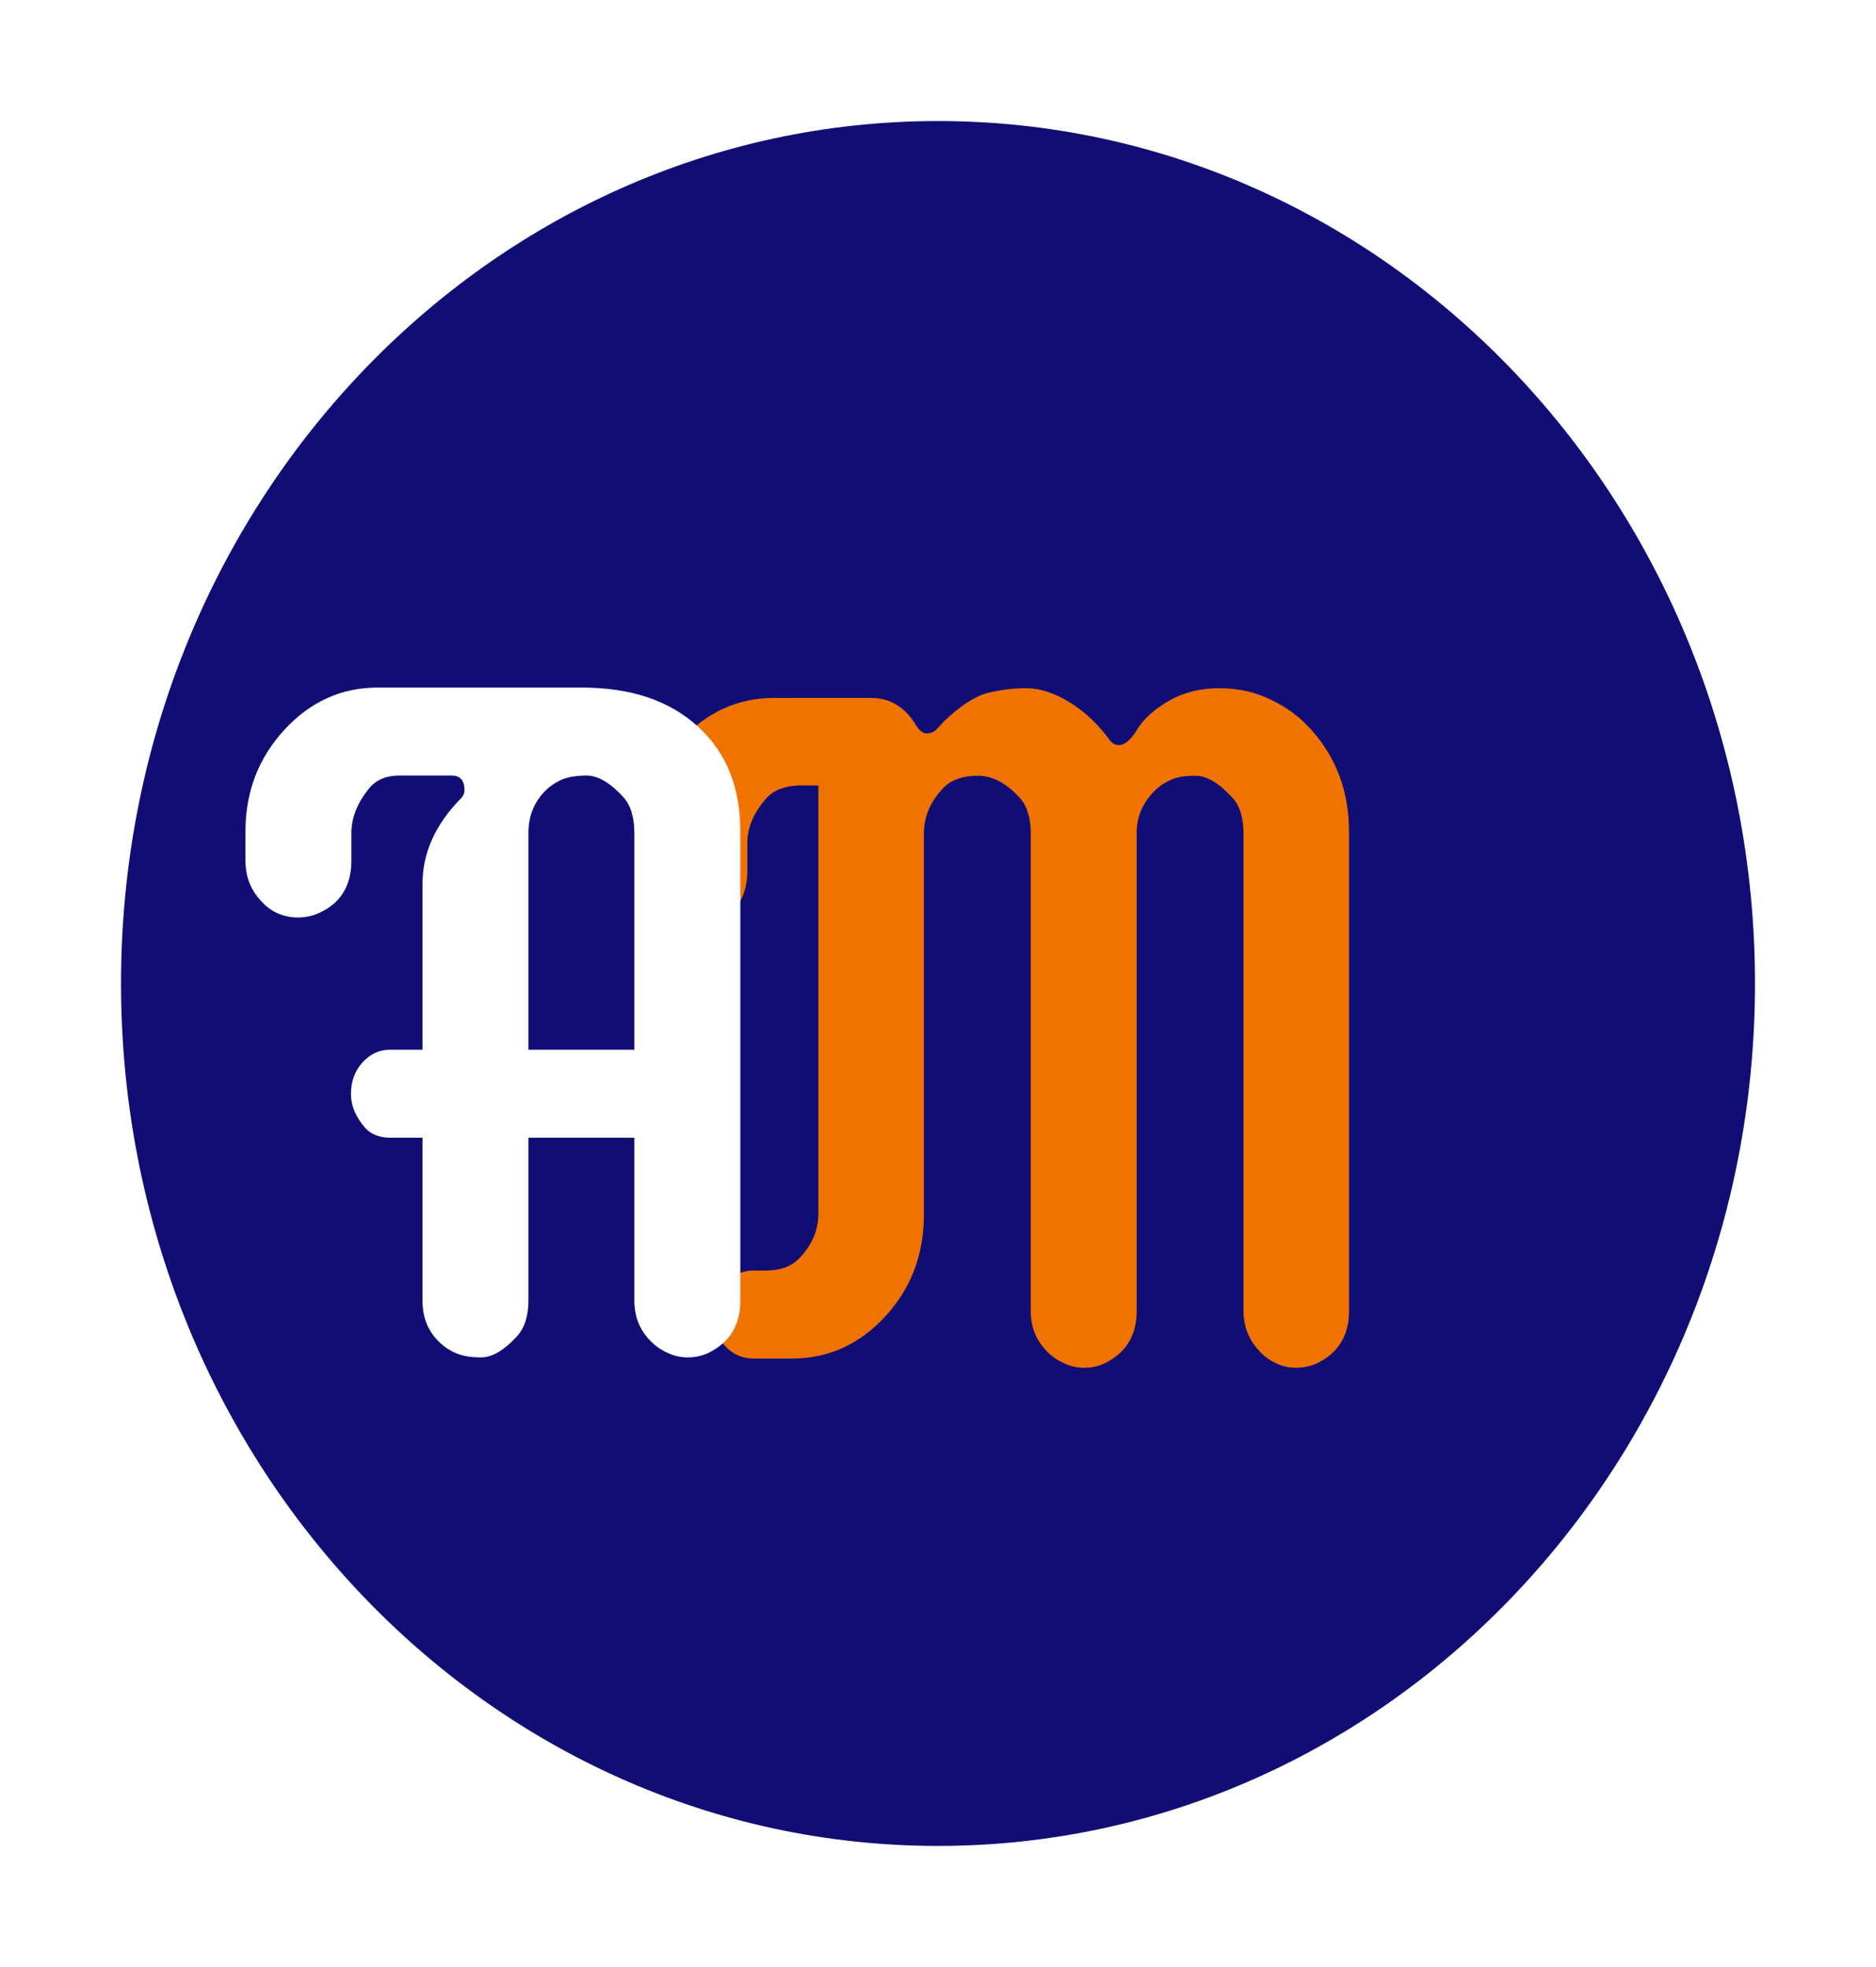<svg width="62" height="65" viewBox="0 0 62 65" fill="none" xmlns="http://www.w3.org/2000/svg">
<g filter="url(#filter0_d_2_8)">
<path d="M58 28.5C58 44.24 45.912 57 31 57C16.088 57 4 44.24 4 28.5C4 12.76 16.088 0 31 0C45.912 0 58 12.76 58 28.5Z" fill="#100E74"/>
<path d="M24.698 24.782C24.698 25.617 24.339 26.196 23.62 26.517C23.403 26.613 23.172 26.662 22.925 26.662C22.689 26.662 22.462 26.613 22.246 26.517C22.039 26.421 21.857 26.287 21.699 26.116C21.364 25.751 21.197 25.307 21.197 24.782V23.818C21.197 22.501 21.63 21.382 22.497 20.461C23.364 19.529 24.388 19.064 25.57 19.064H28.791C29.421 19.064 29.918 19.369 30.283 19.979C30.391 20.151 30.504 20.236 30.622 20.236C30.75 20.236 30.859 20.193 30.948 20.108L31.199 19.835C31.74 19.321 32.218 19.01 32.632 18.903C33.045 18.796 33.474 18.742 33.917 18.742C34.37 18.742 34.848 18.898 35.35 19.208C35.852 19.519 36.291 19.931 36.665 20.445C36.754 20.563 36.857 20.622 36.975 20.622C37.172 20.622 37.374 20.451 37.581 20.108C37.798 19.754 38.147 19.439 38.63 19.16C39.112 18.882 39.669 18.742 40.299 18.742C40.93 18.742 41.501 18.871 42.013 19.128C42.535 19.374 42.983 19.712 43.358 20.14C44.175 21.061 44.584 22.18 44.584 23.497V39.32C44.584 40.133 44.229 40.712 43.52 41.054C43.303 41.151 43.072 41.199 42.826 41.199C42.589 41.199 42.363 41.145 42.146 41.038C41.939 40.942 41.762 40.808 41.614 40.637C41.27 40.273 41.097 39.834 41.097 39.32V23.545C41.097 23.021 40.974 22.624 40.728 22.357C40.285 21.875 39.876 21.634 39.502 21.634C39.137 21.634 38.852 21.687 38.645 21.794C38.438 21.891 38.256 22.025 38.098 22.196C37.743 22.581 37.566 23.021 37.566 23.513V39.32C37.566 40.133 37.212 40.712 36.502 41.054C36.296 41.151 36.069 41.199 35.823 41.199C35.587 41.199 35.36 41.145 35.143 41.038C34.927 40.942 34.739 40.808 34.582 40.637C34.237 40.283 34.065 39.844 34.065 39.32V23.545C34.065 23.021 33.942 22.624 33.695 22.357C33.252 21.875 32.794 21.634 32.321 21.634C31.839 21.634 31.47 21.757 31.213 22.003C30.76 22.453 30.534 22.972 30.534 23.561V36.139C30.534 37.456 30.11 38.575 29.263 39.496C28.406 40.428 27.377 40.894 26.175 40.894H24.905C24.531 40.894 24.215 40.755 23.959 40.476C23.703 40.198 23.575 39.86 23.575 39.464C23.575 39.057 23.703 38.709 23.959 38.42C24.215 38.131 24.531 37.986 24.905 37.986H25.304C25.787 37.986 26.156 37.852 26.412 37.585C26.835 37.146 27.047 36.653 27.047 36.107V21.955H26.382C25.91 21.977 25.555 22.121 25.319 22.389C24.905 22.86 24.698 23.353 24.698 23.867V24.782Z" fill="#F07300"/>
<path d="M15.351 22.11C15.351 21.789 15.208 21.628 14.923 21.628H13.209C12.766 21.628 12.431 21.768 12.204 22.046C11.81 22.528 11.613 23.021 11.613 23.524V24.439C11.613 25.275 11.254 25.853 10.535 26.174C10.318 26.271 10.087 26.319 9.841 26.319C9.604 26.319 9.378 26.271 9.161 26.174C8.954 26.078 8.777 25.944 8.629 25.773C8.284 25.409 8.112 24.964 8.112 24.439V23.476C8.112 22.169 8.54 21.05 9.397 20.119C10.254 19.187 11.284 18.721 12.485 18.721H19.222C20.857 18.721 22.142 19.155 23.078 20.022C24.004 20.868 24.467 22.019 24.467 23.476V38.977C24.467 39.791 24.112 40.369 23.403 40.712C23.196 40.808 22.97 40.856 22.723 40.856C22.487 40.856 22.261 40.803 22.044 40.696C21.827 40.599 21.64 40.465 21.482 40.294C21.138 39.941 20.965 39.502 20.965 38.977V33.596H17.464V38.977C17.464 39.491 17.336 39.887 17.08 40.166C16.656 40.626 16.262 40.856 15.898 40.856C15.533 40.856 15.243 40.803 15.026 40.696C14.809 40.599 14.622 40.465 14.465 40.294C14.13 39.951 13.963 39.512 13.963 38.977V33.596H12.899C12.554 33.596 12.283 33.494 12.086 33.291C11.761 32.926 11.599 32.546 11.599 32.15C11.599 31.743 11.722 31.4 11.968 31.122C12.224 30.833 12.534 30.688 12.899 30.688H13.963V25.211C13.963 24.193 14.381 23.256 15.218 22.399C15.307 22.314 15.351 22.217 15.351 22.11ZM17.464 30.688H20.965V23.54C20.965 23.005 20.842 22.603 20.596 22.335C20.163 21.864 19.759 21.628 19.384 21.628C19.02 21.628 18.73 21.682 18.513 21.789C18.306 21.886 18.124 22.019 17.966 22.191C17.631 22.555 17.464 22.999 17.464 23.524V30.688Z" fill="white"/>
</g>
<defs>
<filter id="filter0_d_2_8" x="0" y="0" width="62" height="65" filterUnits="userSpaceOnUse" color-interpolation-filters="sRGB">
<feFlood flood-opacity="0" result="BackgroundImageFix"/>
<feColorMatrix in="SourceAlpha" type="matrix" values="0 0 0 0 0 0 0 0 0 0 0 0 0 0 0 0 0 0 127 0" result="hardAlpha"/>
<feOffset dy="4"/>
<feGaussianBlur stdDeviation="2"/>
<feComposite in2="hardAlpha" operator="out"/>
<feColorMatrix type="matrix" values="0 0 0 0 0 0 0 0 0 0 0 0 0 0 0 0 0 0 0.25 0"/>
<feBlend mode="normal" in2="BackgroundImageFix" result="effect1_dropShadow_2_8"/>
<feBlend mode="normal" in="SourceGraphic" in2="effect1_dropShadow_2_8" result="shape"/>
</filter>
</defs>
</svg>
